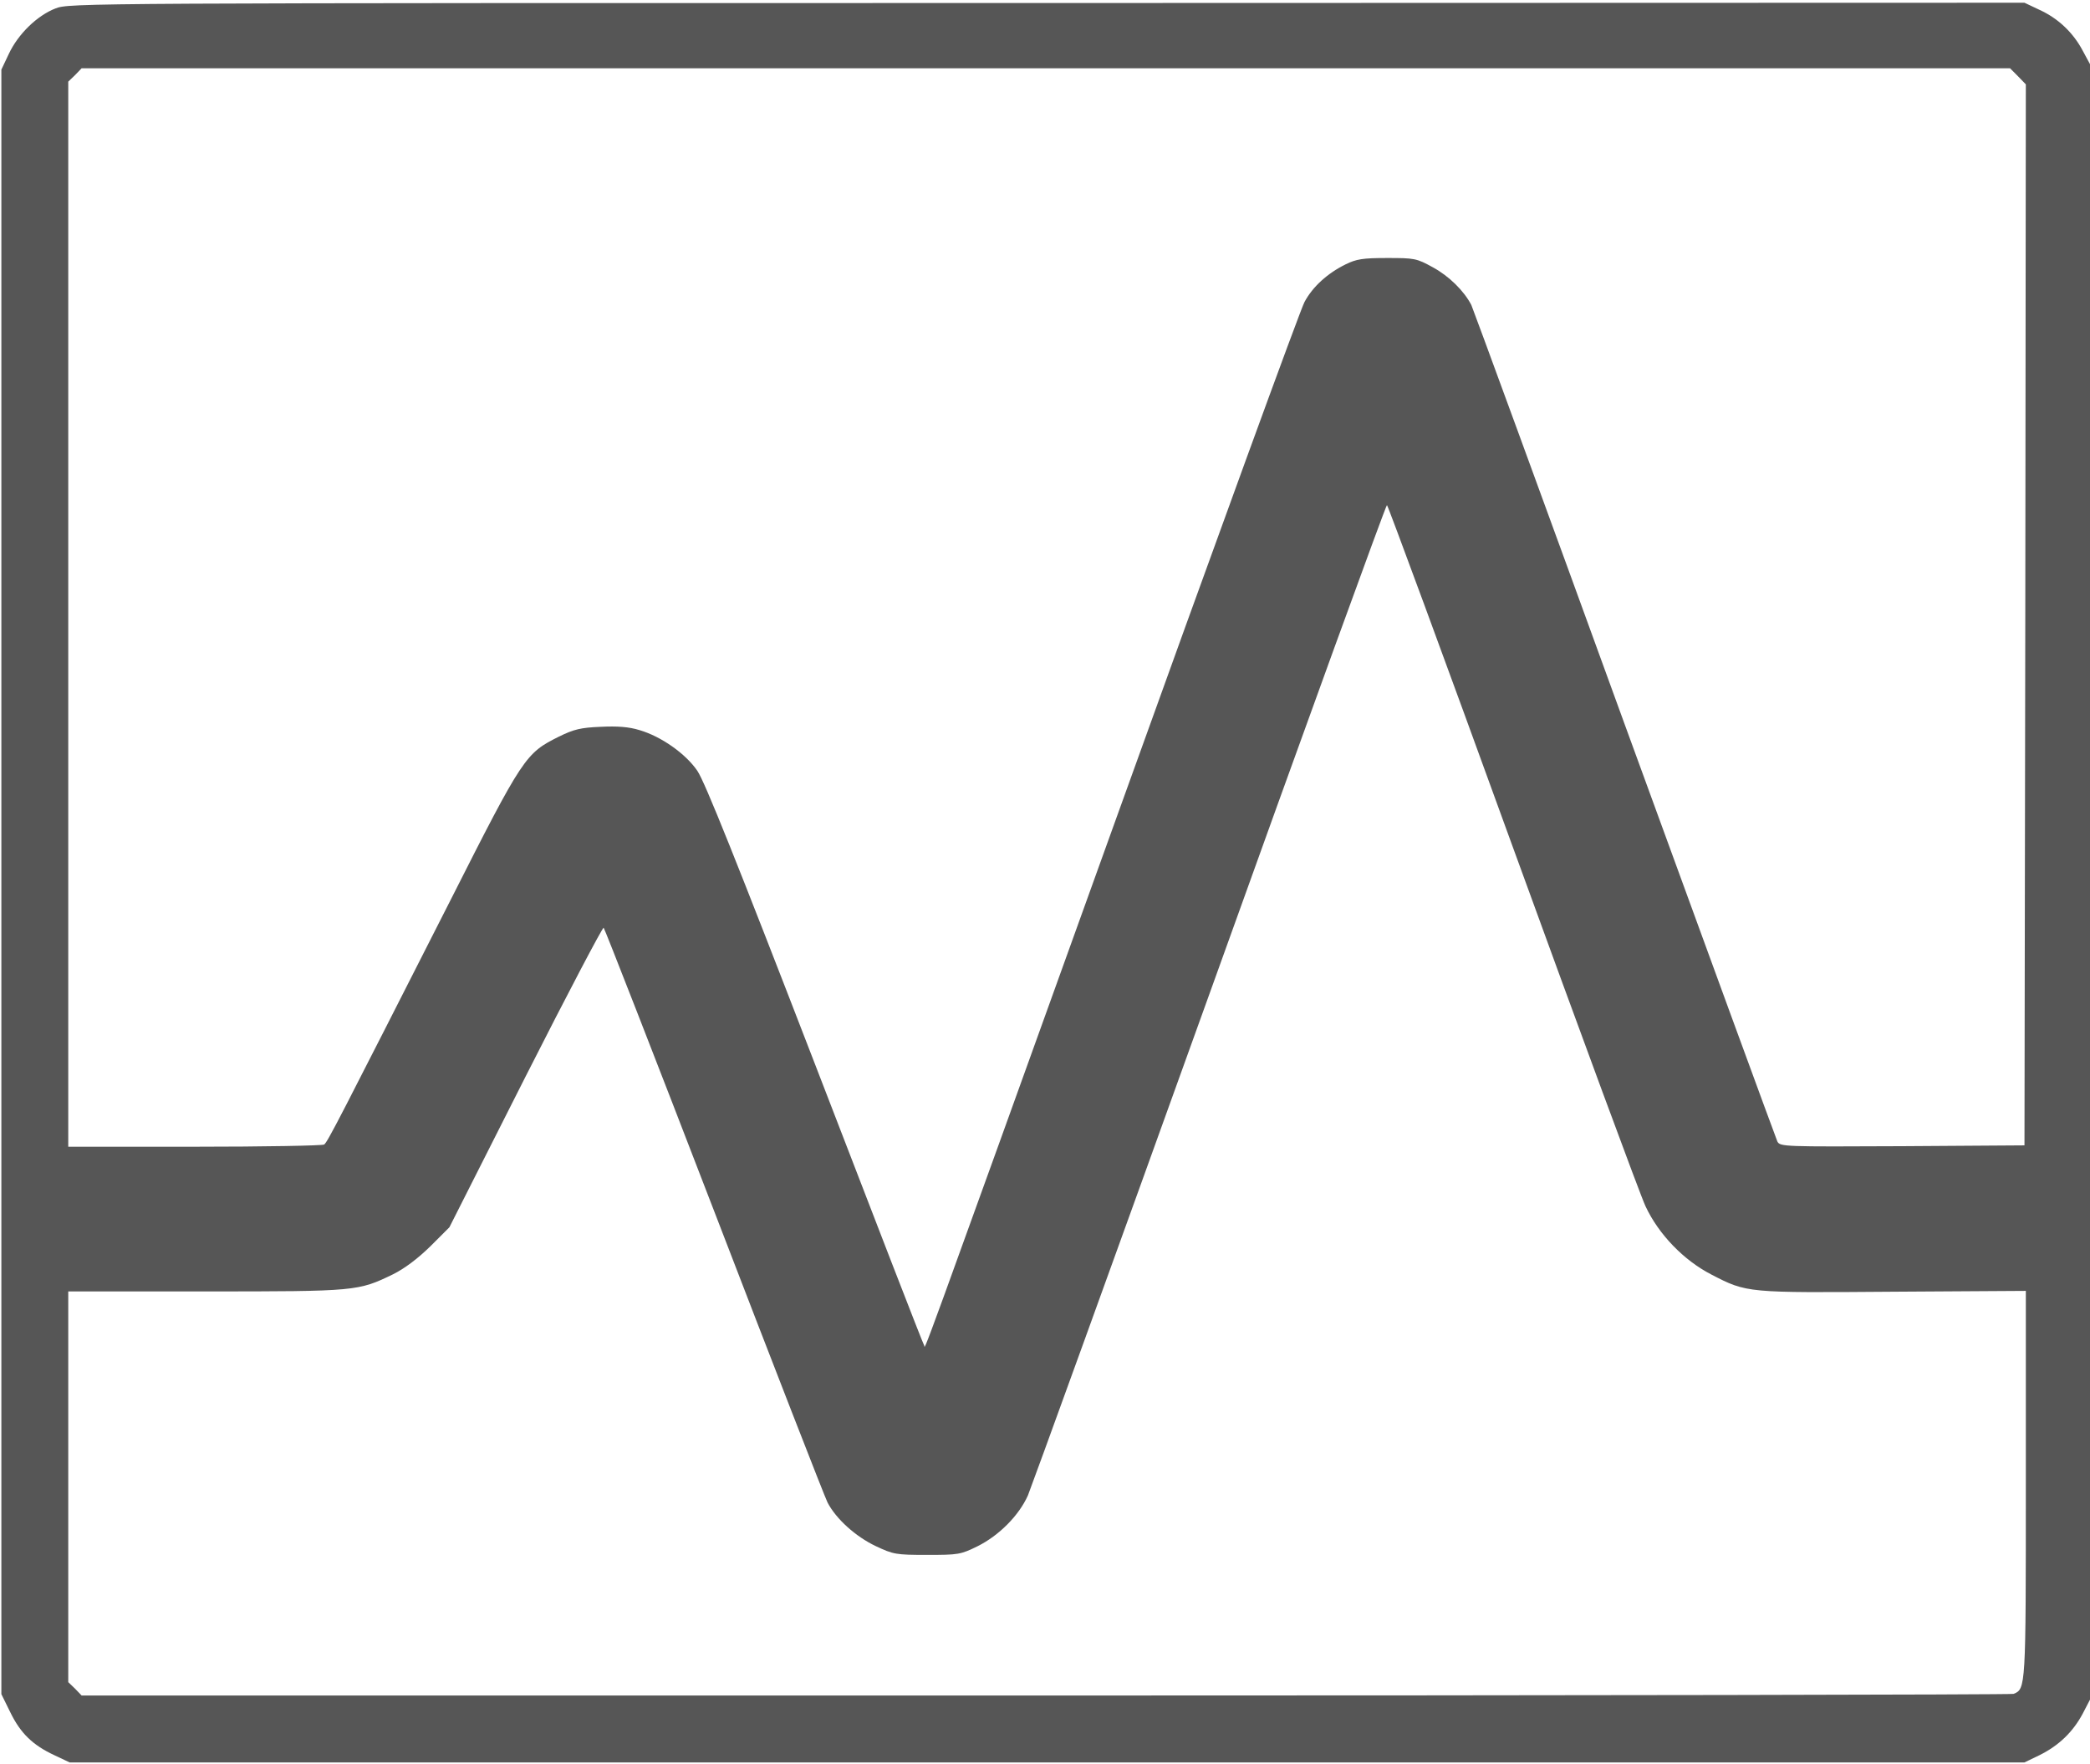 <?xml version="1.0" encoding="utf-8"?>
<!-- Generator: Adobe Illustrator 21.0.0, SVG Export Plug-In . SVG Version: 6.00 Build 0)  -->
<svg version="1.1" id="Layer_1" xmlns="http://www.w3.org/2000/svg" xmlns:xlink="http://www.w3.org/1999/xlink" x="0px" y="0px"
	 viewBox="0 0 765.5 646" style="enable-background:new 0 0 765.5 646;" xml:space="preserve">
<style type="text/css">
	.st0{fill:#565656;}
</style>
<g transform="translate(0,646) scale(0.1,-0.1)">
	<path class="st0" d="M203,6429c-67-26-137-94-171-167l-27-57V3230V255l33-67c37-76,82-120,162-157l55-26h3580h3580l56,27
		c70,35,121,84,157,151l27,52v2995v2995l-27,50c-35,66-90,118-158,149l-55,26l-3580-1C276,6449,255,6449,203,6429z M7391,6181l29-30
		l-2-1943l-3-1943l-447-3c-433-2-448-2-458,17c-5,11-257,699-560,1530c-302,831-555,1521-561,1534c-27,52-82,106-141,138
		c-60,33-67,34-168,34c-89,0-112-4-151-23c-67-33-121-82-151-138c-15-27-328-886-696-1909c-747-2074-691-1919-697-1913
		c-3,2-182,465-399,1028c-287,743-405,1038-432,1077c-43,63-133,126-212,149c-39,12-81,15-142,12c-73-3-98-9-153-36
		c-122-61-130-71-397-599c-409-805-451-888-463-895c-7-4-220-8-474-8H250v1950v1951l25,24l24,25h3531h3532L7391,6181z M5539,3363
		c250-687,469-1281,488-1321c48-103,140-198,241-250c131-68,130-67,670-63l482,3v-706c0-749,0-752-45-770c-9-3-1605-6-3546-6H299
		l-24,25l-25,24v716v715h503c554,0,559,1,687,63c42,21,90,57,136,102l70,70l279,552c154,304,283,549,286,545c4-4,186-470,404-1036
		c218-567,405-1047,416-1069c31-60,103-125,177-160c64-30,73-32,187-32c115,0,123,1,186,32c78,39,151,112,184,186
		c12,29,312,856,666,1840c353,983,645,1787,649,1787C5083,4610,5290,4049,5539,3363z"/>
</g>
</svg>

